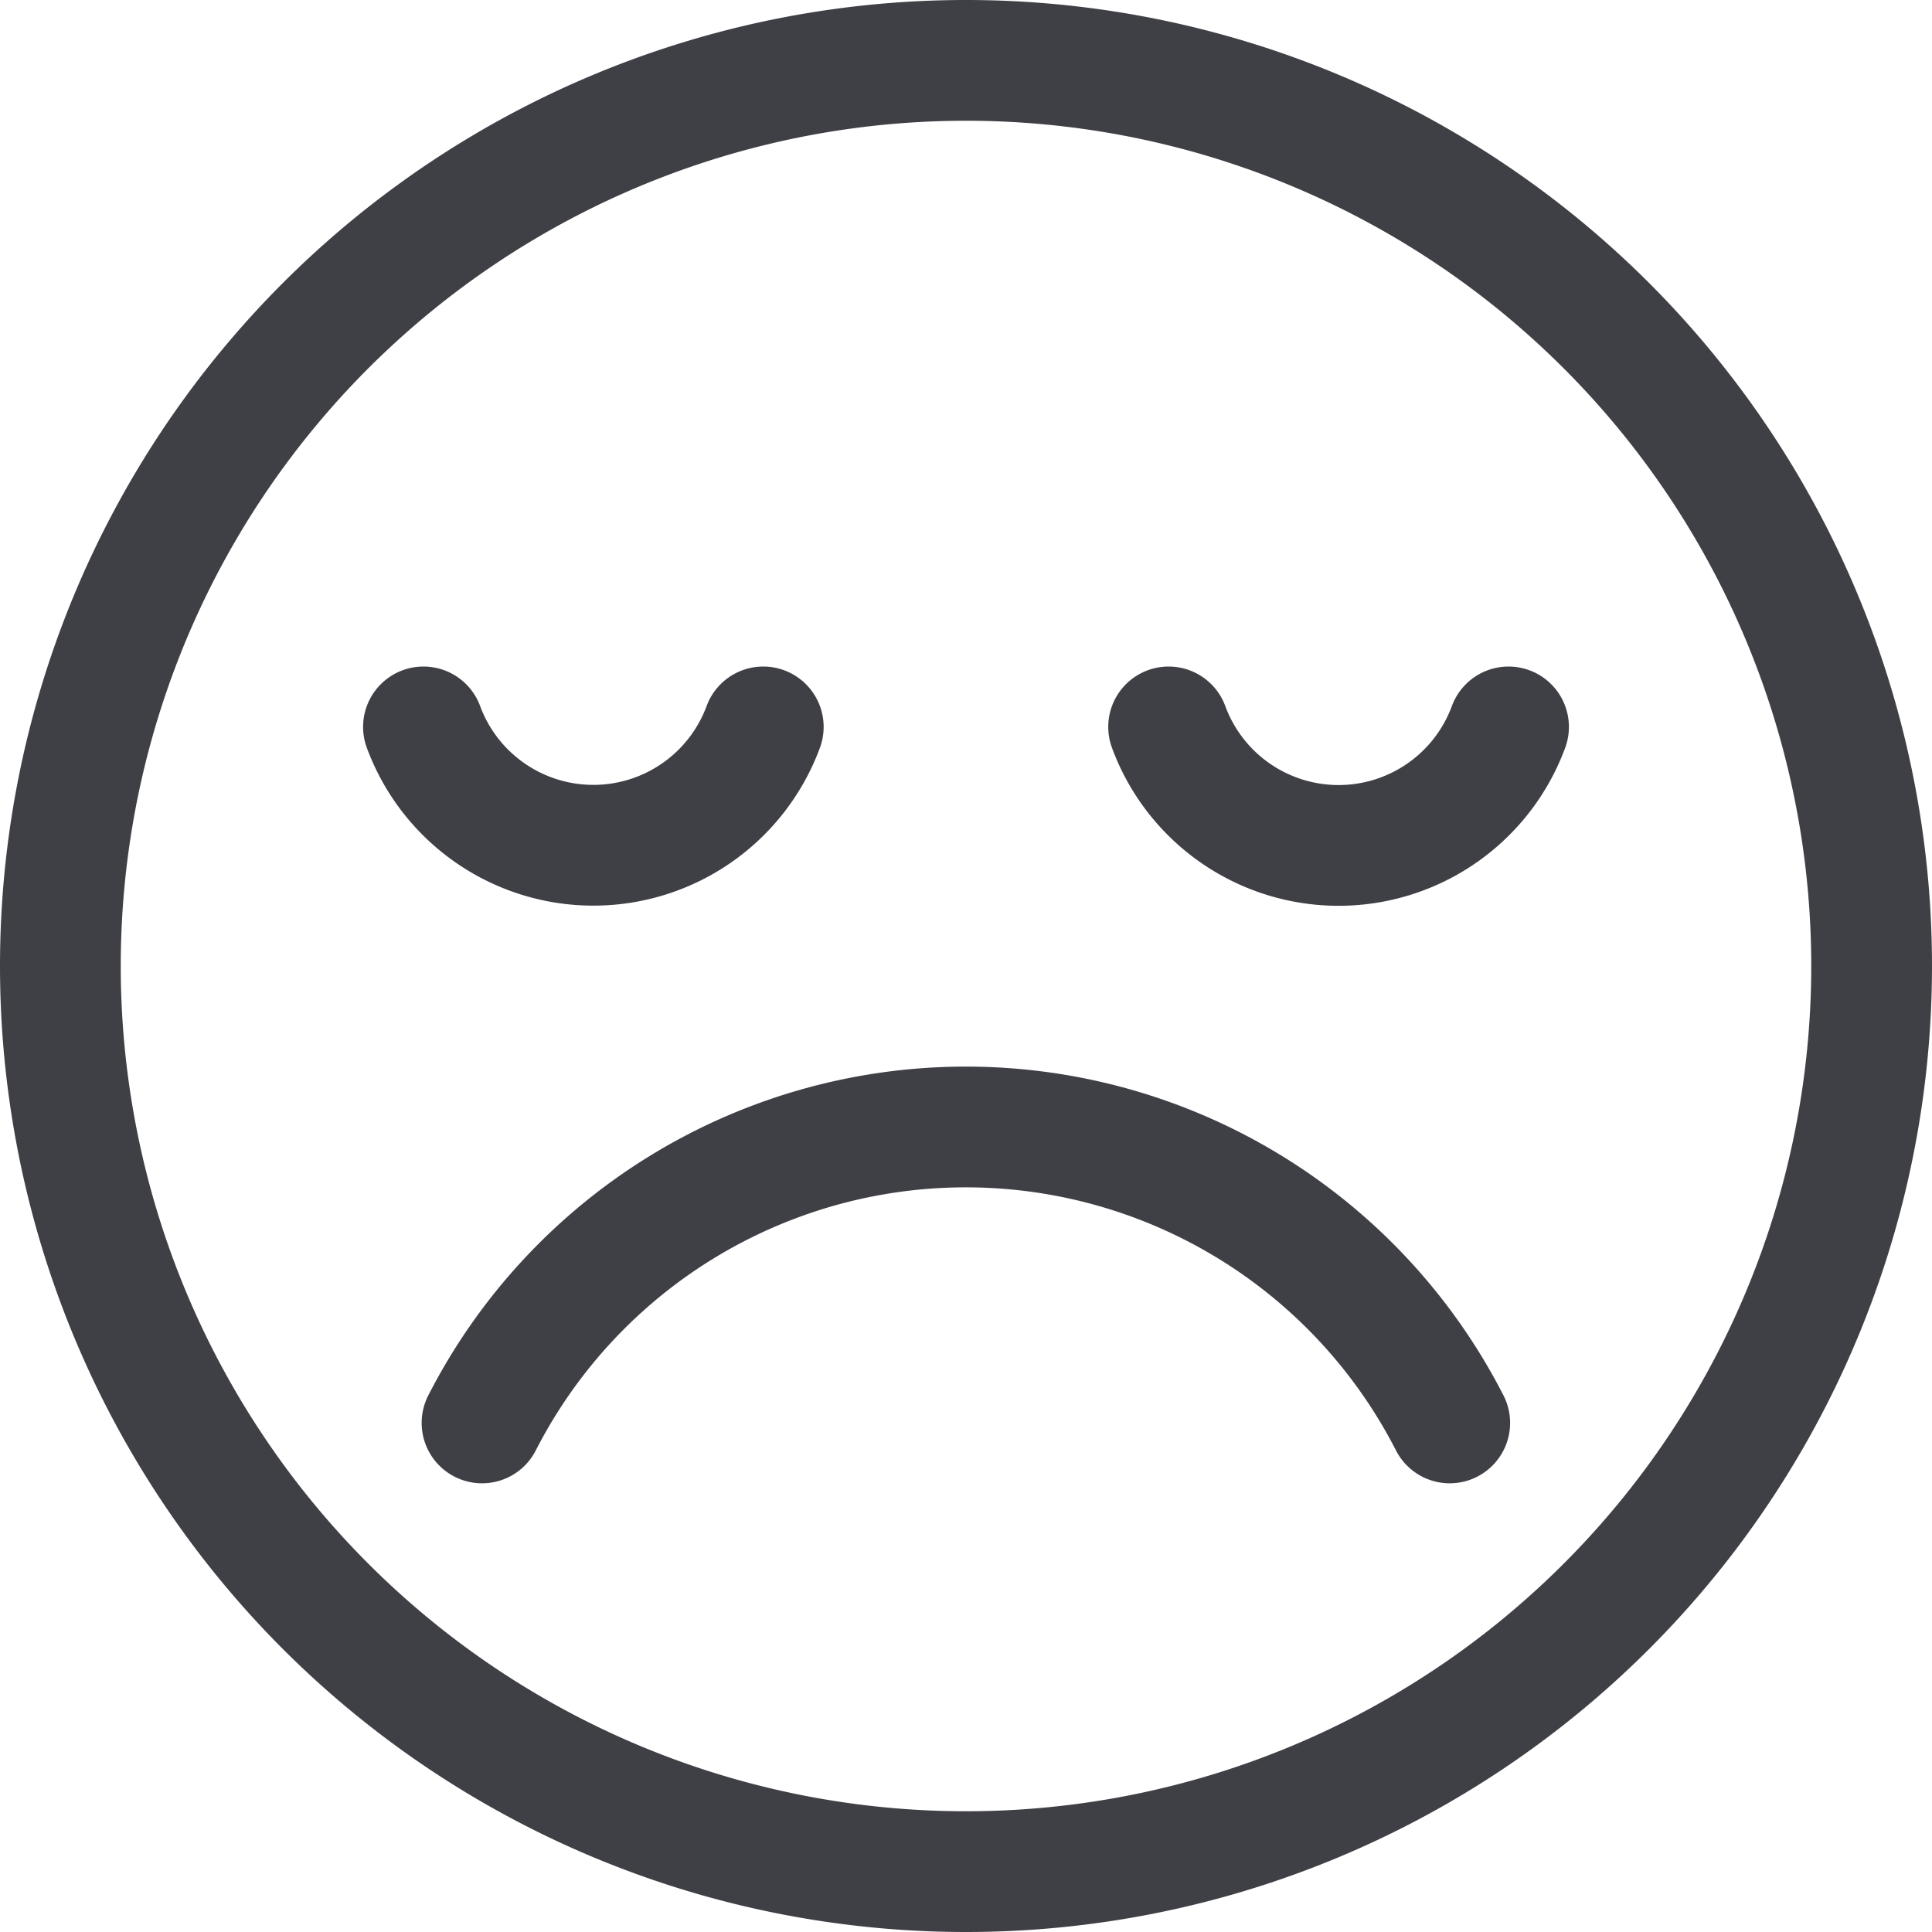 <svg xmlns="http://www.w3.org/2000/svg" width="16" height="16" fill="none" viewBox="0 0 16 16">
  <path stroke="#3F3F46" stroke-linecap="round" stroke-linejoin="round"
    d="M8 15.5a7.5 7.5 0 1 0 0-15 7.5 7.5 0 0 0 0 15Z" />
  <path stroke="#3F3F46" stroke-linecap="round" stroke-linejoin="round"
    d="M9.678 6.02a1.5 1.5 0 0 0 2.815 0M3.507 6.02a1.5 1.5 0 0 0 2.814 0M3.992 11.784a4.501 4.501 0 0 1 8.014 0" />
</svg>